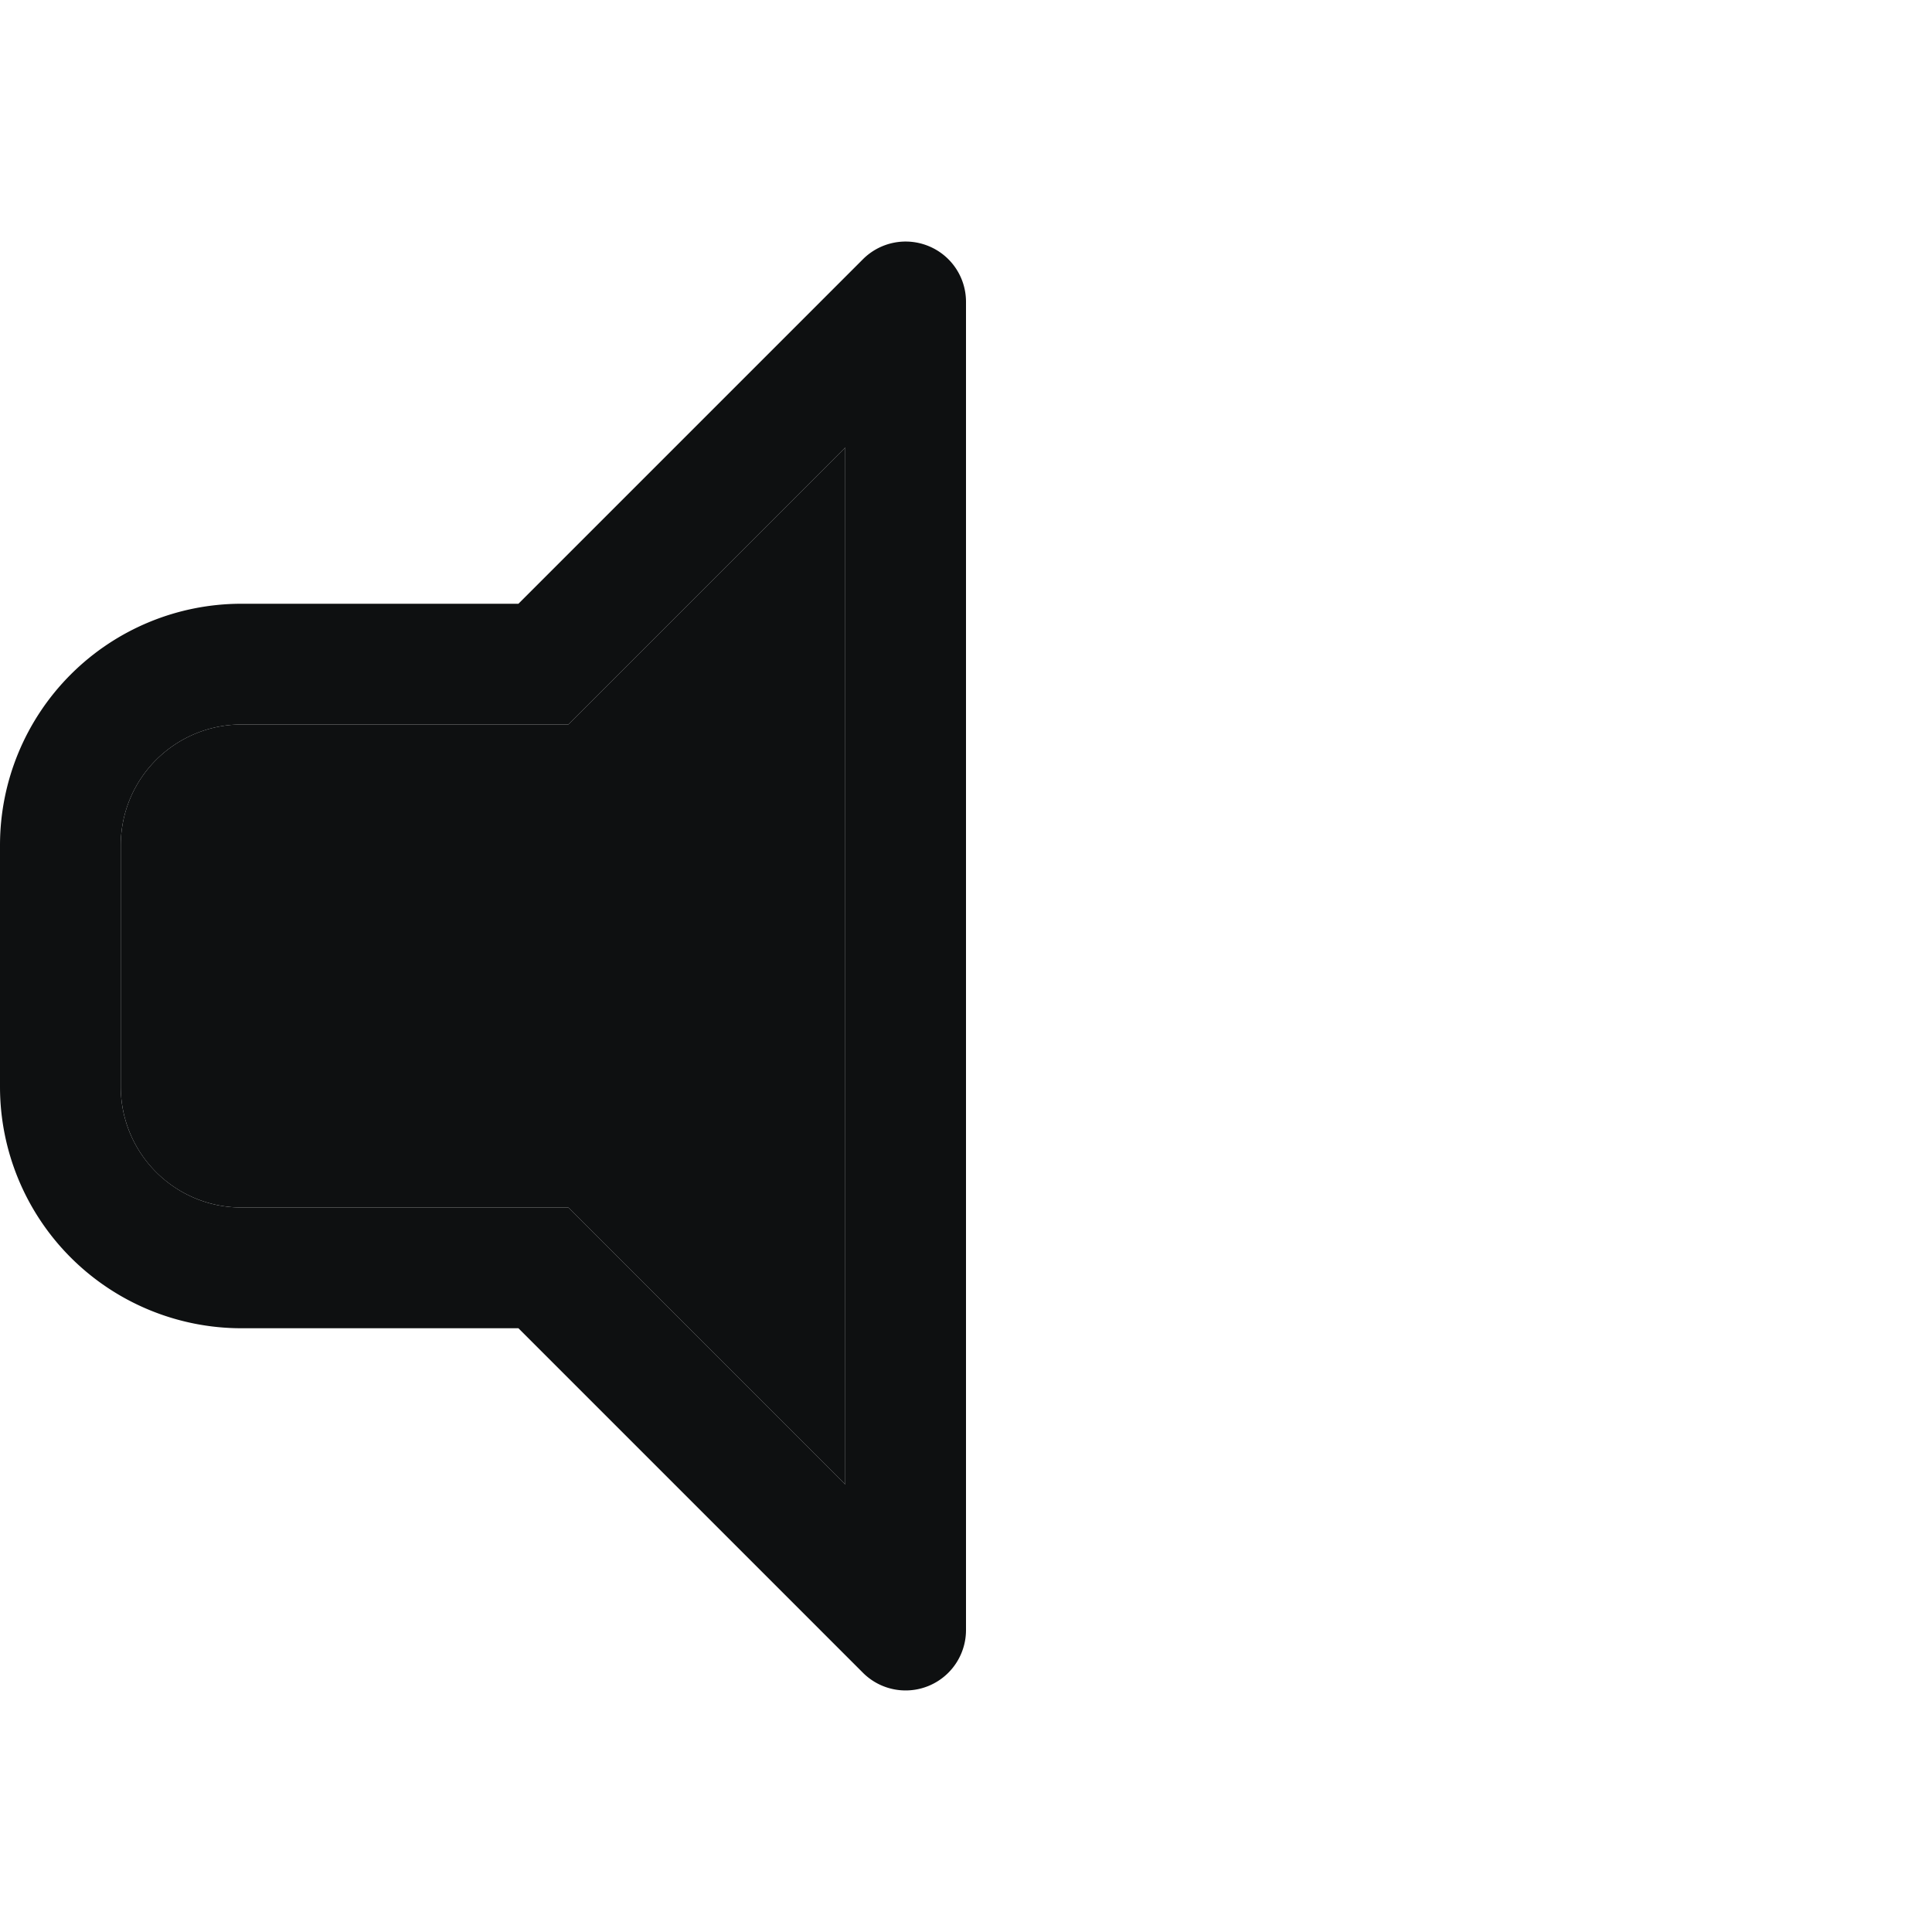 <svg xmlns="http://www.w3.org/2000/svg" fill="none" viewBox="0 0 12 12"><path fill="#0E1011" fill-rule="evenodd" d="M5.769 1.529c.14.058.231.194.231.346v8.25a.375.375 0 0 1-.64.265L3.22 8.25H1.5A1.5 1.5 0 0 1 0 6.75v-1.5a1.5 1.5 0 0 1 1.5-1.5h1.72l2.14-2.14a.375.375 0 0 1 .409-.081ZM5.25 2.78 3.53 4.5H1.5a.75.75 0 0 0-.75.75v1.5c0 .414.336.75.75.75h2.03l1.72 1.72V2.78Z" clip-rule="evenodd"/><path fill="#0E1011" d="M.75 5.25a.75.75 0 0 1 .75-.75h2.03l1.72-1.72v6.44L3.53 7.5H1.5a.75.75 0 0 1-.75-.75v-1.5Z"/></svg>